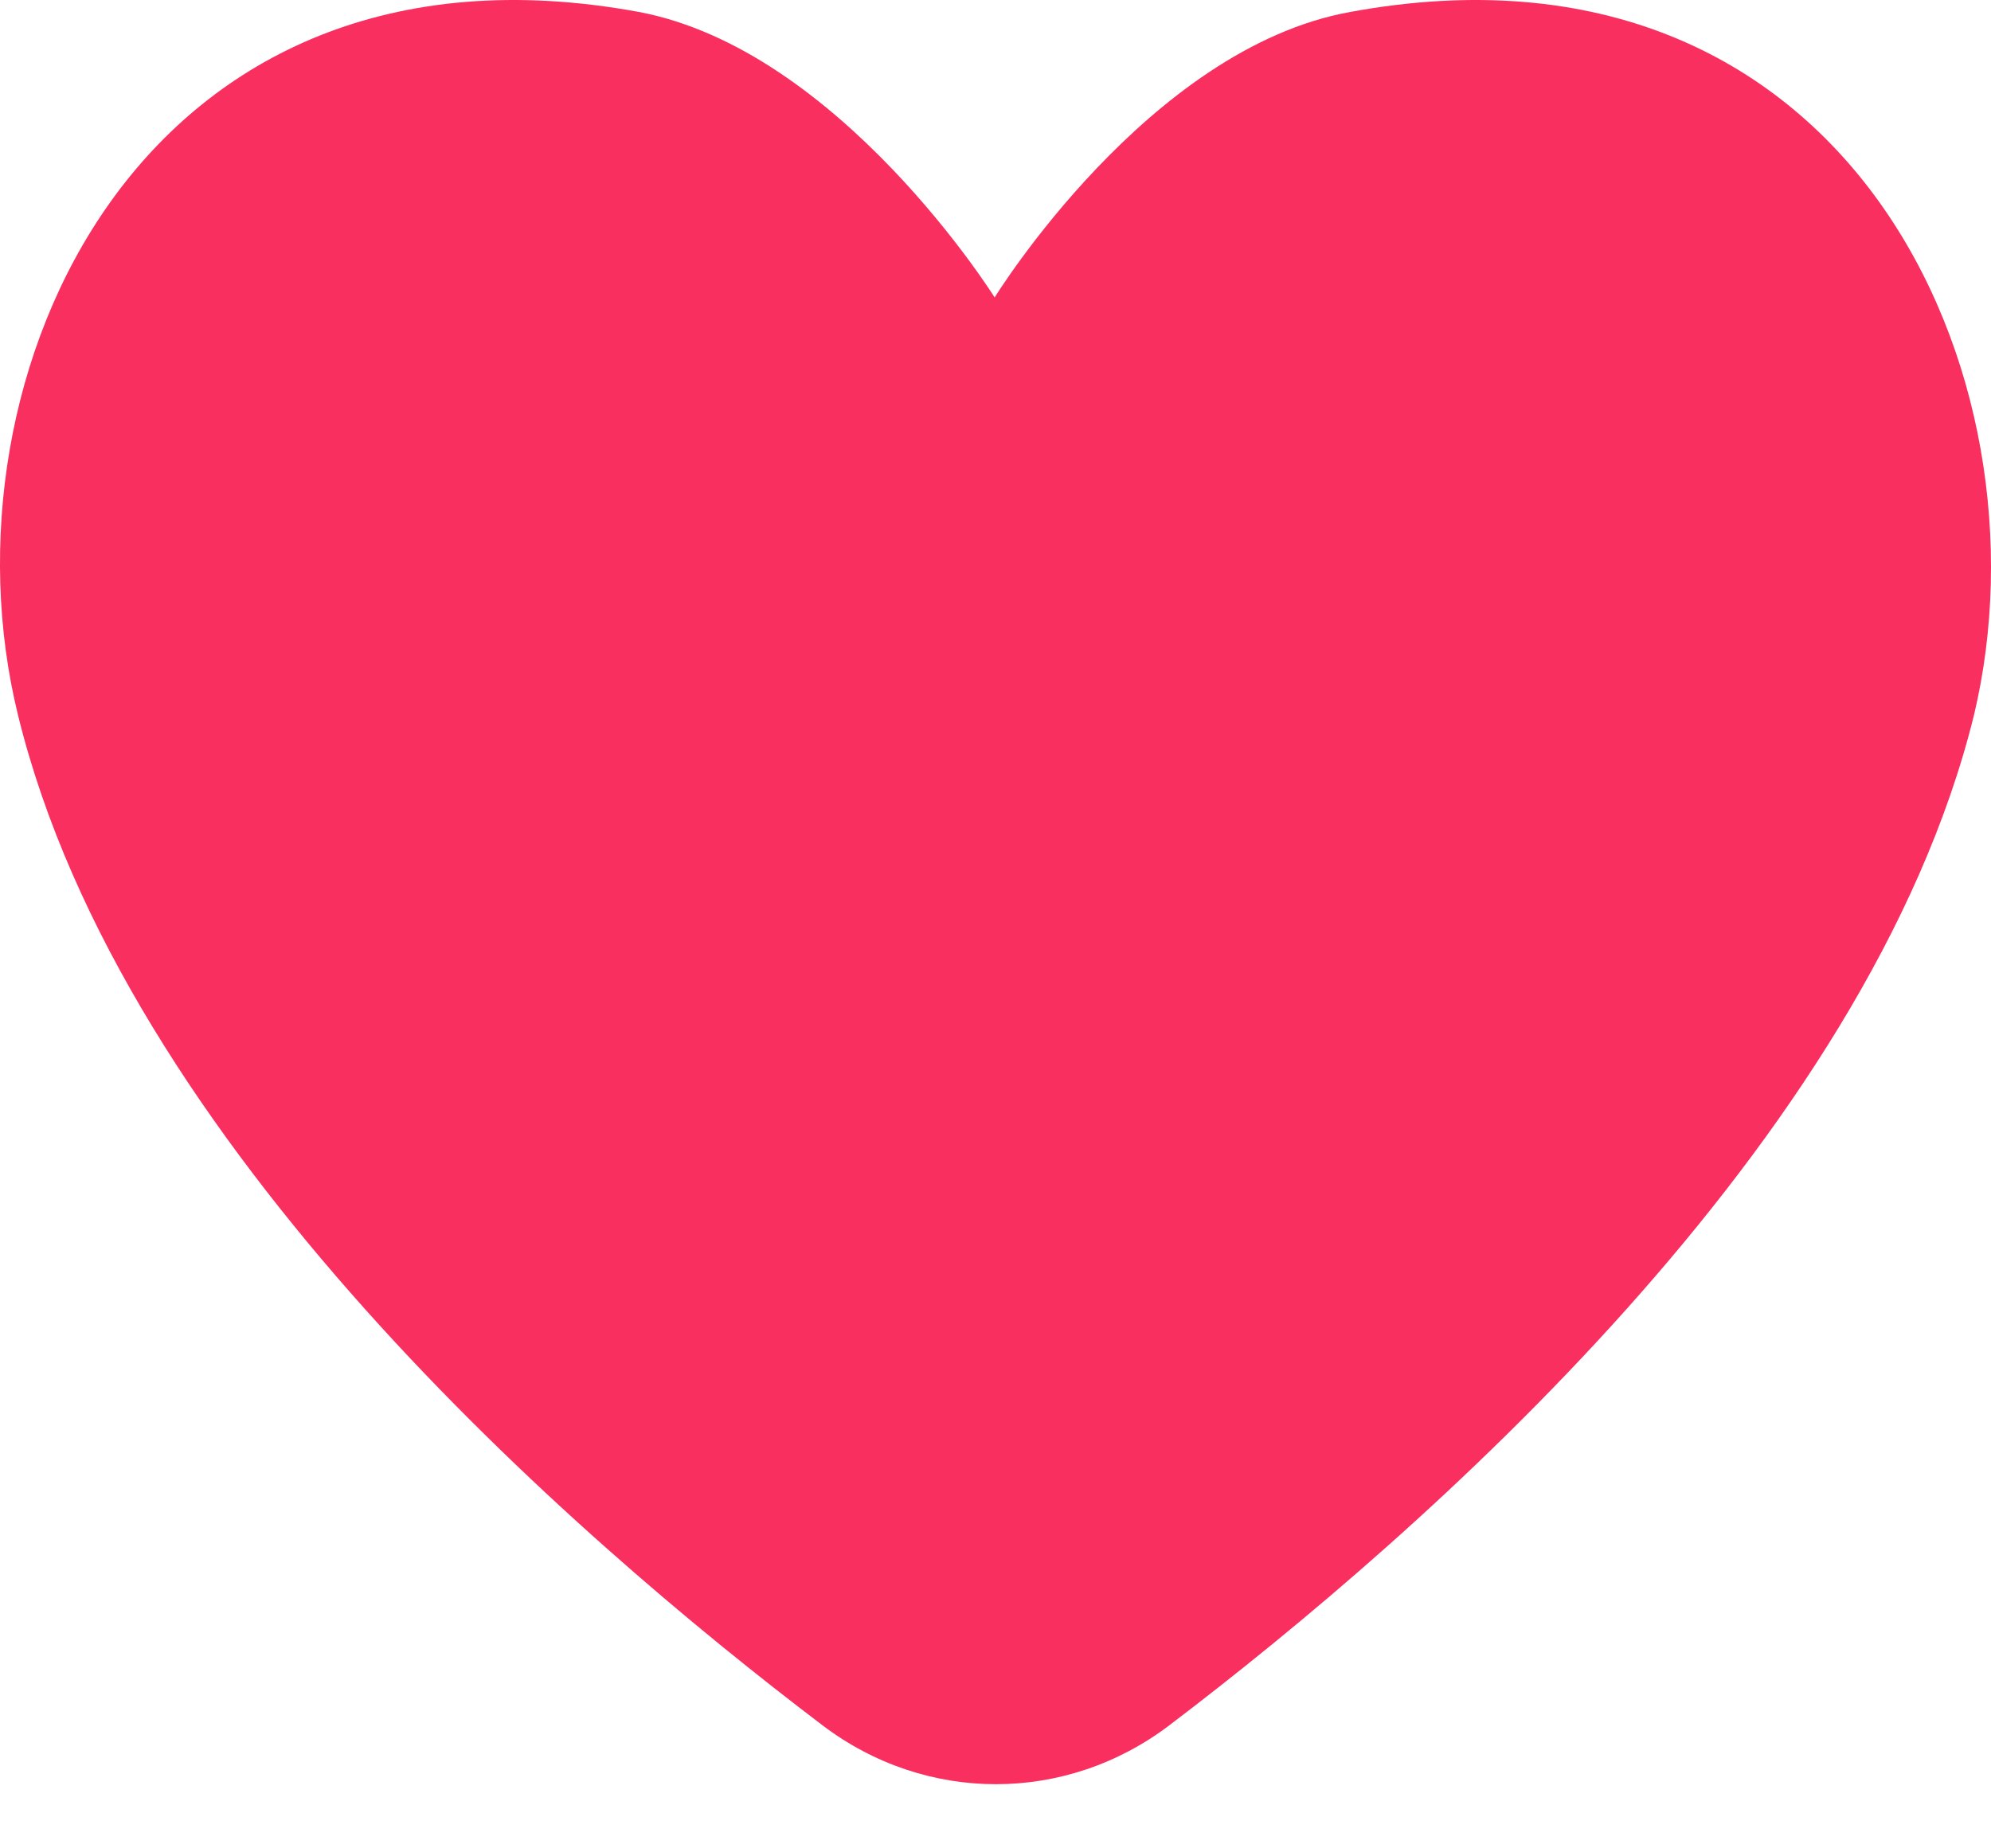 <svg width="14" height="13" viewBox="0 0 14 13" fill="none" xmlns="http://www.w3.org/2000/svg">
<path d="M9.495 0.084C8.073 0.34 6.994 2.092 6.994 2.092C6.994 2.092 5.905 0.35 4.492 0.084C0.991 -0.561 -0.461 2.645 0.127 5.031C0.865 8.045 4.014 10.792 5.784 12.135C6.512 12.687 7.495 12.687 8.223 12.134C9.991 10.791 13.136 8.045 13.88 5.031C14.449 2.645 12.997 -0.561 9.495 0.084Z" fill="#F92F60"/>
</svg>
